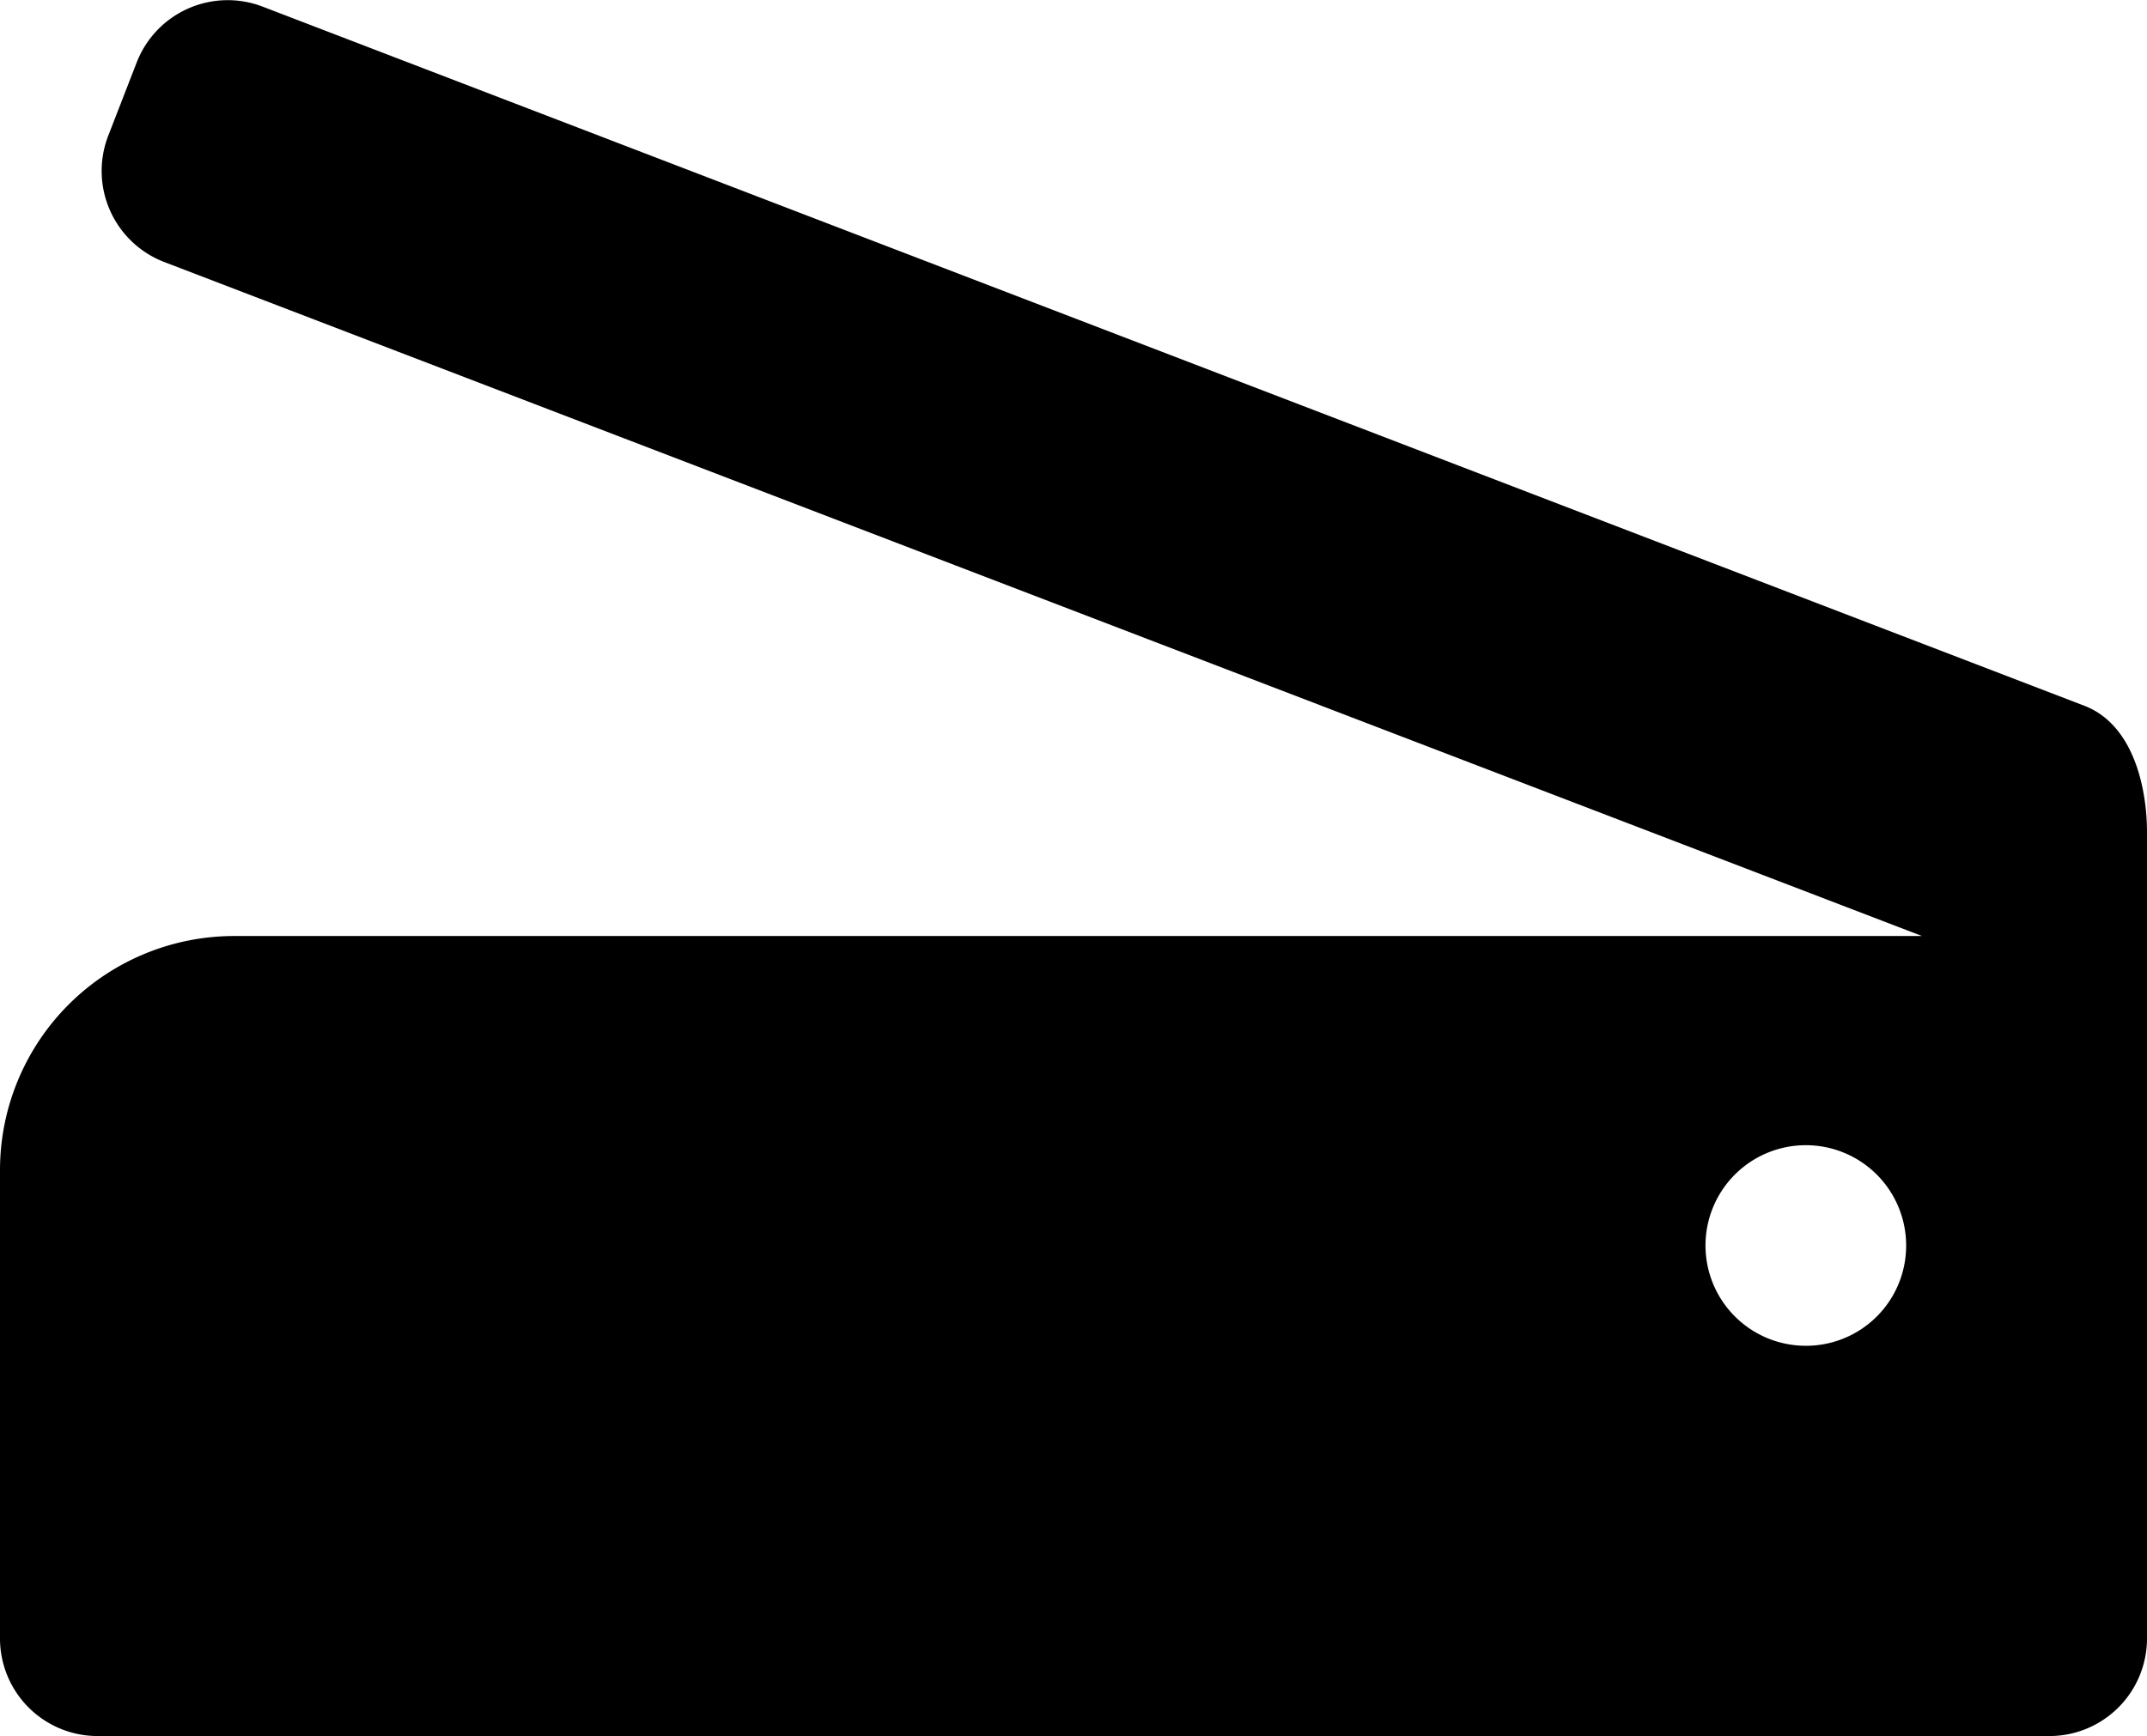 <svg id="Layer_1" data-name="Layer 1" xmlns="http://www.w3.org/2000/svg" viewBox="0 0 110 88.97"><title>icon-scanner</title><path d="M106.79,36.2,13.43.36A5,5,0,0,0,7,3.24L5.54,7a5,5,0,0,0,2.88,6.46L98.47,48H12A12,12,0,0,0,0,60V84a5,5,0,0,0,5,5H105a5,5,0,0,0,5-5V42.67C110,40.55,109.37,37.19,106.79,36.2ZM92.52,69a5.14,5.14,0,1,1,5.14-5.13A5.13,5.13,0,0,1,92.52,69Z" transform="translate(0 -0.03)"/></svg>